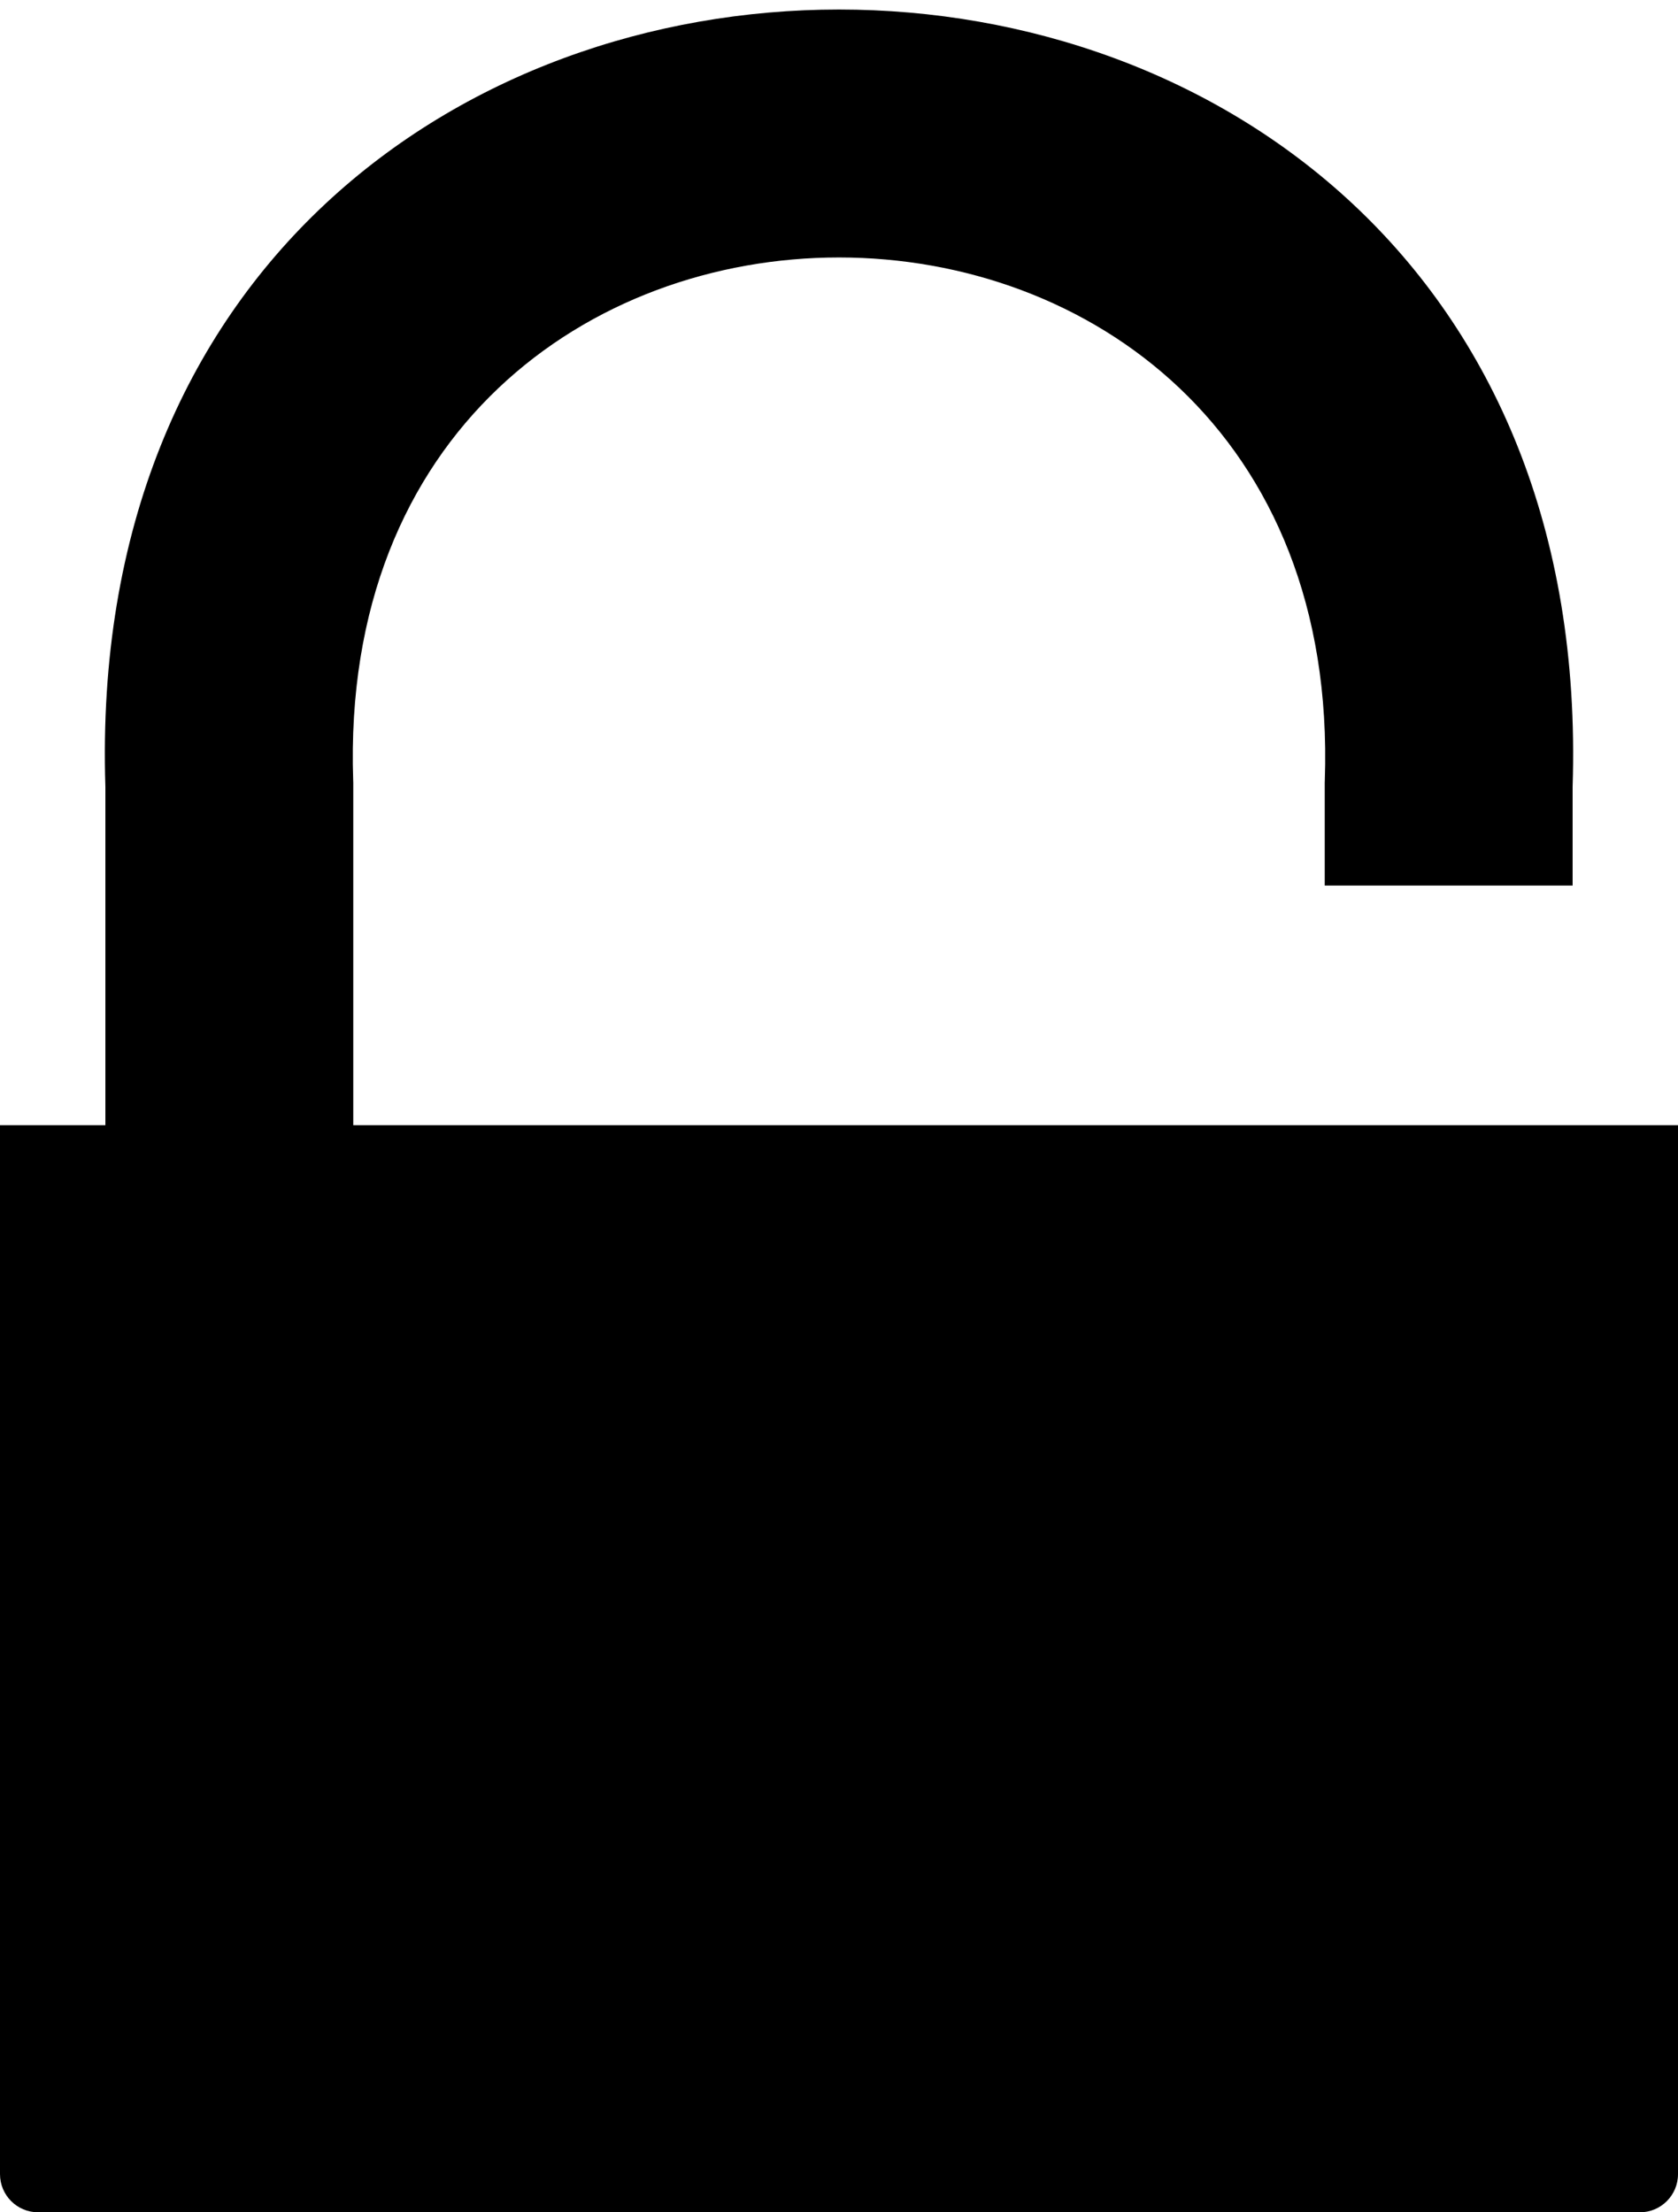 <svg viewBox="0 0 88 116" xmlns="http://www.w3.org/2000/svg">
<path fill-rule="evenodd" clip-rule="evenodd" d="M69.477 40.931C70.727 4.361 17.271 4.352 18.523 40.931L18.527 41.042V92H5.527V41.261C3.78 -13.082 84.218 -13.092 82.473 41.261L82.473 46.433L69.473 46.433V41.042L69.477 40.931Z"/>
<path d="M0 59H88V114C88 115.105 87.105 116 86 116H2C0.895 116 0 115.105 0 114V59Z" />
</svg>
